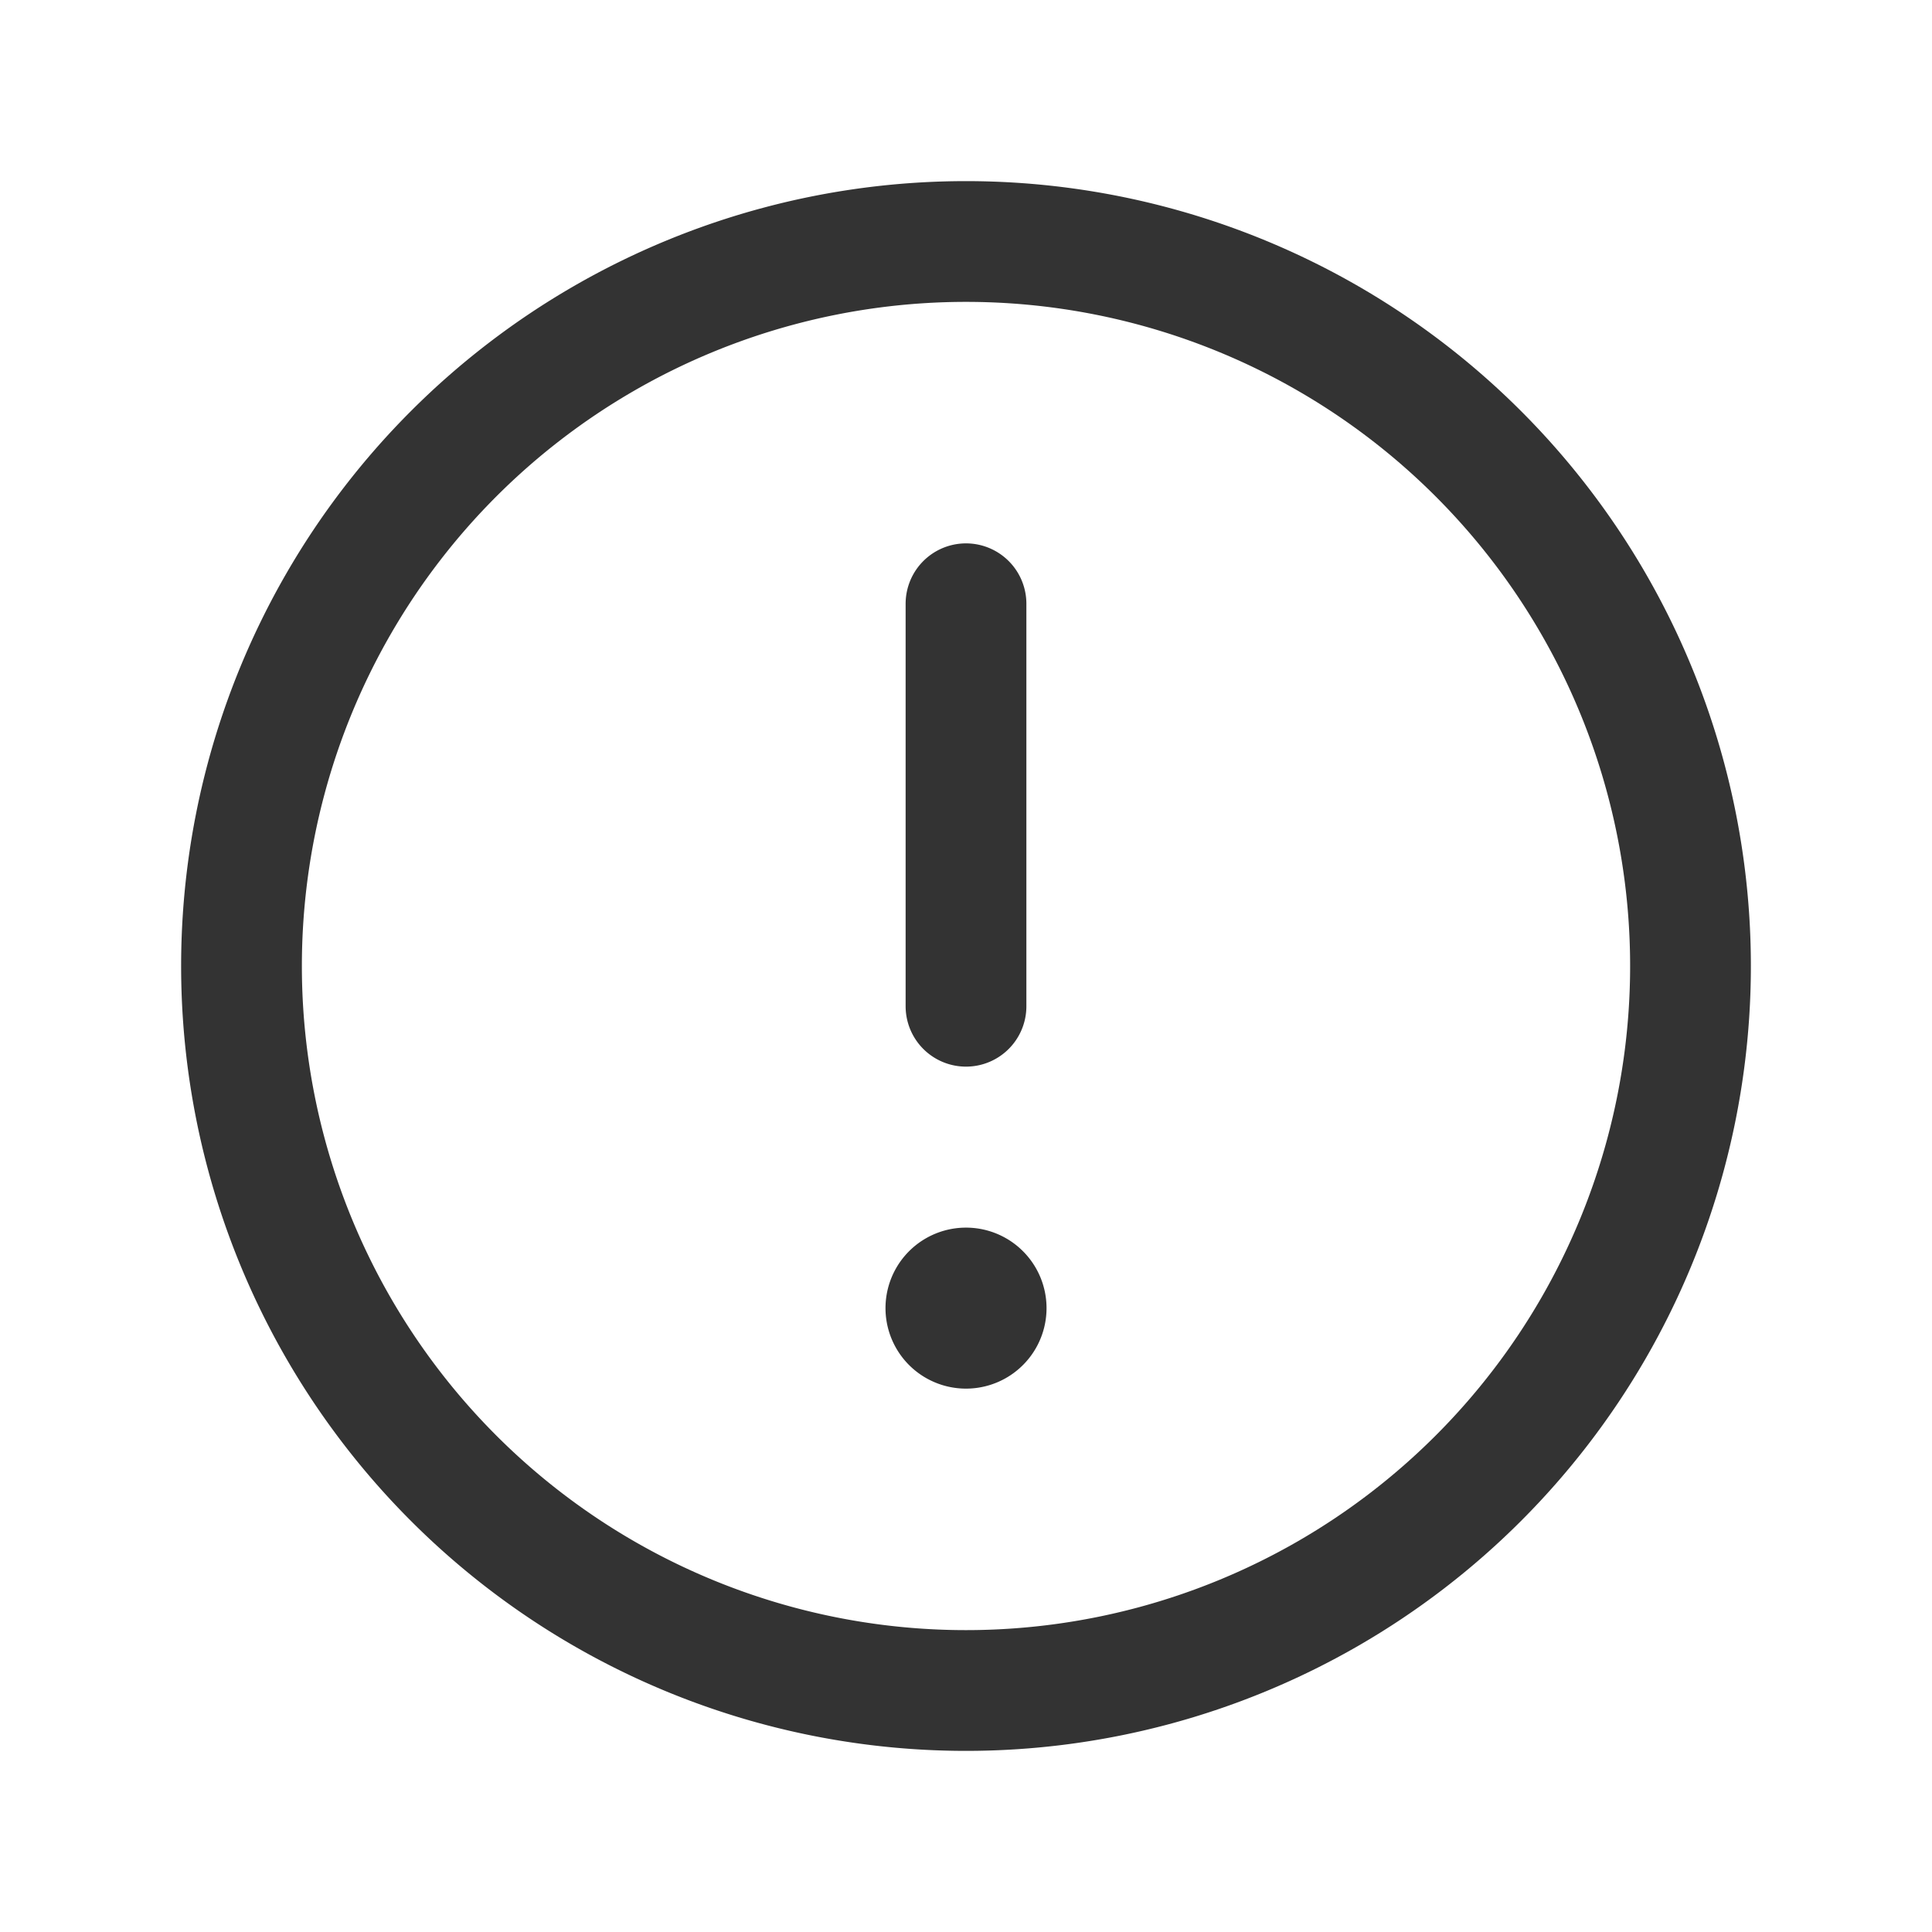 <svg xmlns="http://www.w3.org/2000/svg" width="24" height="24" fill="none" viewBox="0 0 24 24">
  <path stroke="#333" stroke-linecap="round" stroke-linejoin="round" stroke-width="1.5" d="M12 3v0a9 9 0 0 1 9 9v0a9 9 0 0 1-9 9v0a9 9 0 0 1-9-9v0a9 9 0 0 1 9-9Z" clip-rule="evenodd"/>
  <path stroke="#333" stroke-linecap="round" stroke-linejoin="round" stroke-width="1.5" d="M12 12.5v-5m-.001 8.5a.25.25 0 1 0 .002.5A.25.25 0 0 0 12 16"/>
</svg>
